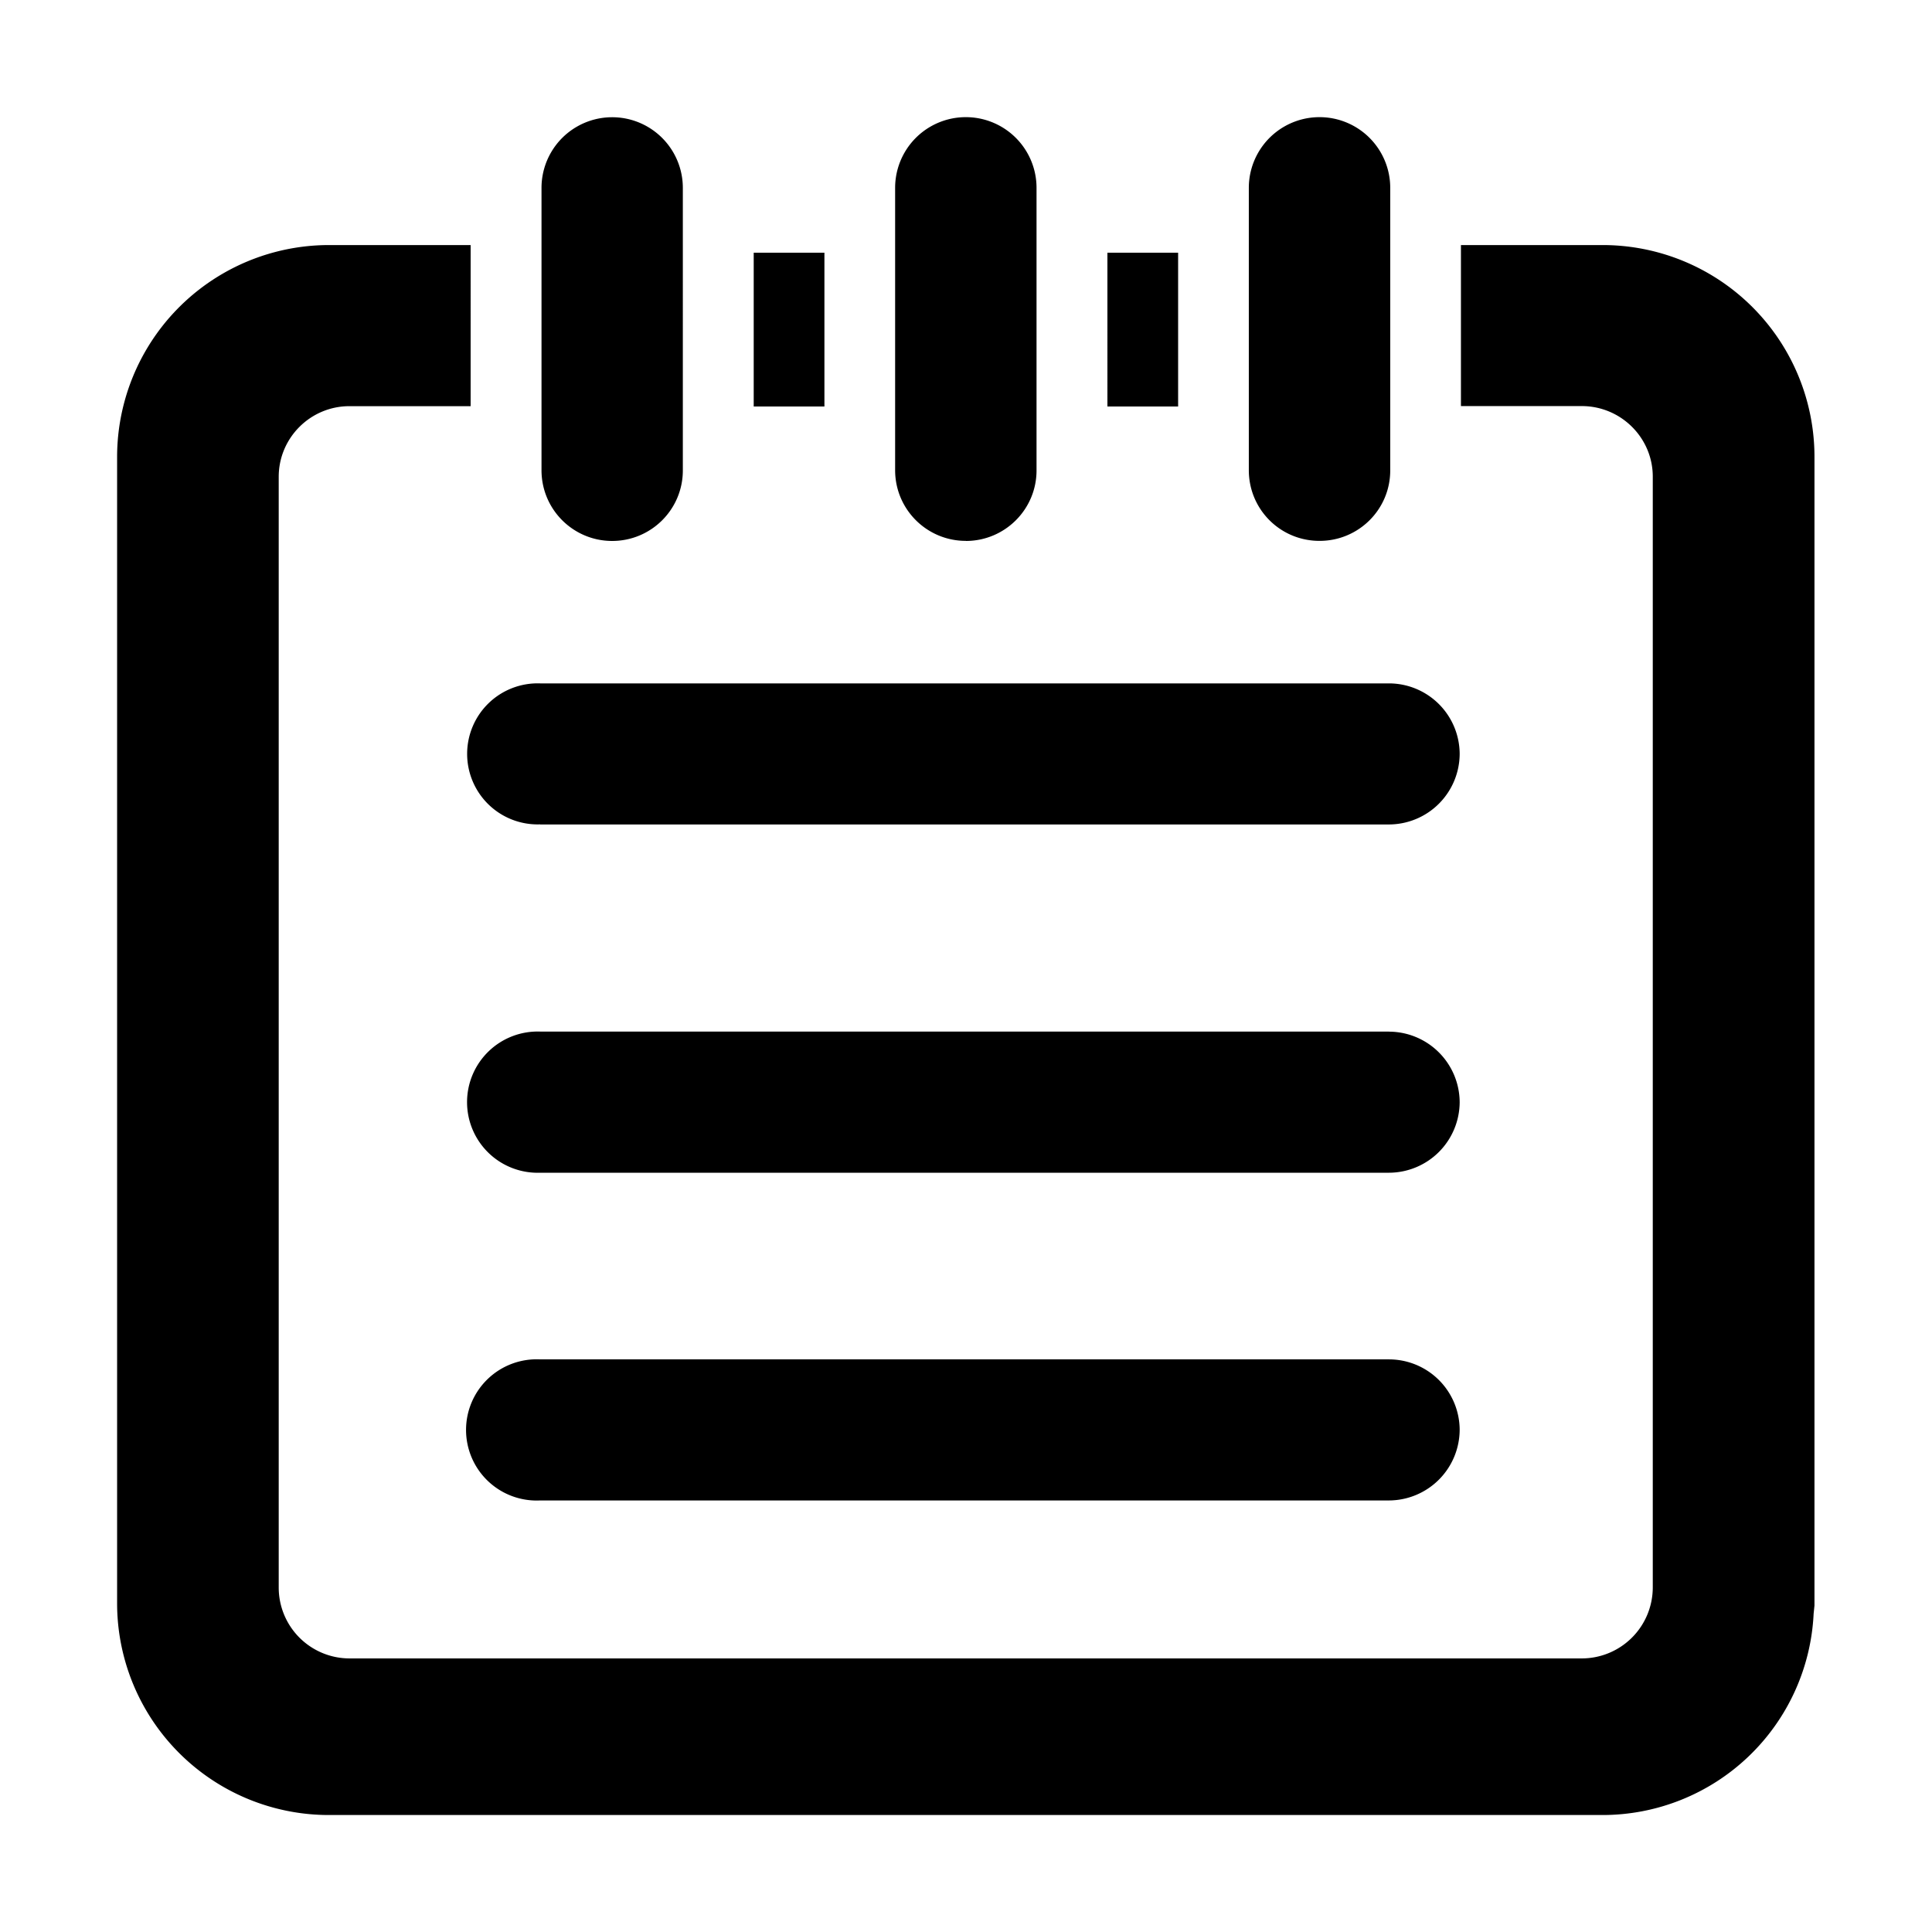 <svg t="1589599373491" class="icon" viewBox="0 0 1024 1024" version="1.1" xmlns="http://www.w3.org/2000/svg" p-id="3325" width="128" height="128"><path d="M324.442 286.719c20.74 0 37.476-16.736 37.476-37.386V99.566A37.431 37.431 0 0 0 287.011 99.611v149.633c0 20.74 16.781 37.476 37.476 37.476z m187.468 0c20.695 0 37.476-16.736 37.476-37.386V99.566a37.431 37.431 0 1 0-74.951 0v149.633c0 20.74 16.781 37.476 37.476 37.476z m-112.472-152.782h37.521v81.52H399.483V133.937z m187.513 0h37.476v81.52h-37.476V133.937z m374.756 108.198a112.247 112.247 0 0 0-112.427-112.247h-74.951v85.344h64.064c20.695 0 37.611 16.781 37.611 37.386v588.902a37.656 37.656 0 0 1-37.611 37.476H185.202a37.566 37.566 0 0 1-37.476-37.476V252.707c0-20.65 16.826-37.431 37.476-37.431h64.244V129.888H174.494A112.337 112.337 0 0 0 62.068 242.18v607.618A112.247 112.247 0 0 0 174.494 962h674.831a112.022 112.022 0 0 0 111.932-106.668l0.45-4.364V242.18z m-262.284 44.539c20.65 0 37.431-16.646 37.431-37.341V99.566a37.431 37.431 0 0 0-74.951 0v149.633c0 20.74 16.646 37.476 37.476 37.476zM286.291 436.981h449.887a37.566 37.566 0 0 0 37.476-37.431 37.521 37.521 0 0 0-37.476-37.341h-449.887a37.386 37.386 0 1 0 0 74.726z m449.887 109.773h-449.887a37.431 37.431 0 1 0 0 74.816h449.887a37.566 37.566 0 0 0 37.476-37.431 37.566 37.566 0 0 0-37.476-37.341z m0 173.746h-449.887a37.431 37.431 0 1 0 0 74.771h449.887a37.611 37.611 0 0 0 37.476-37.521 37.476 37.476 0 0 0-37.476-37.251z" p-id="3326"></path></svg>